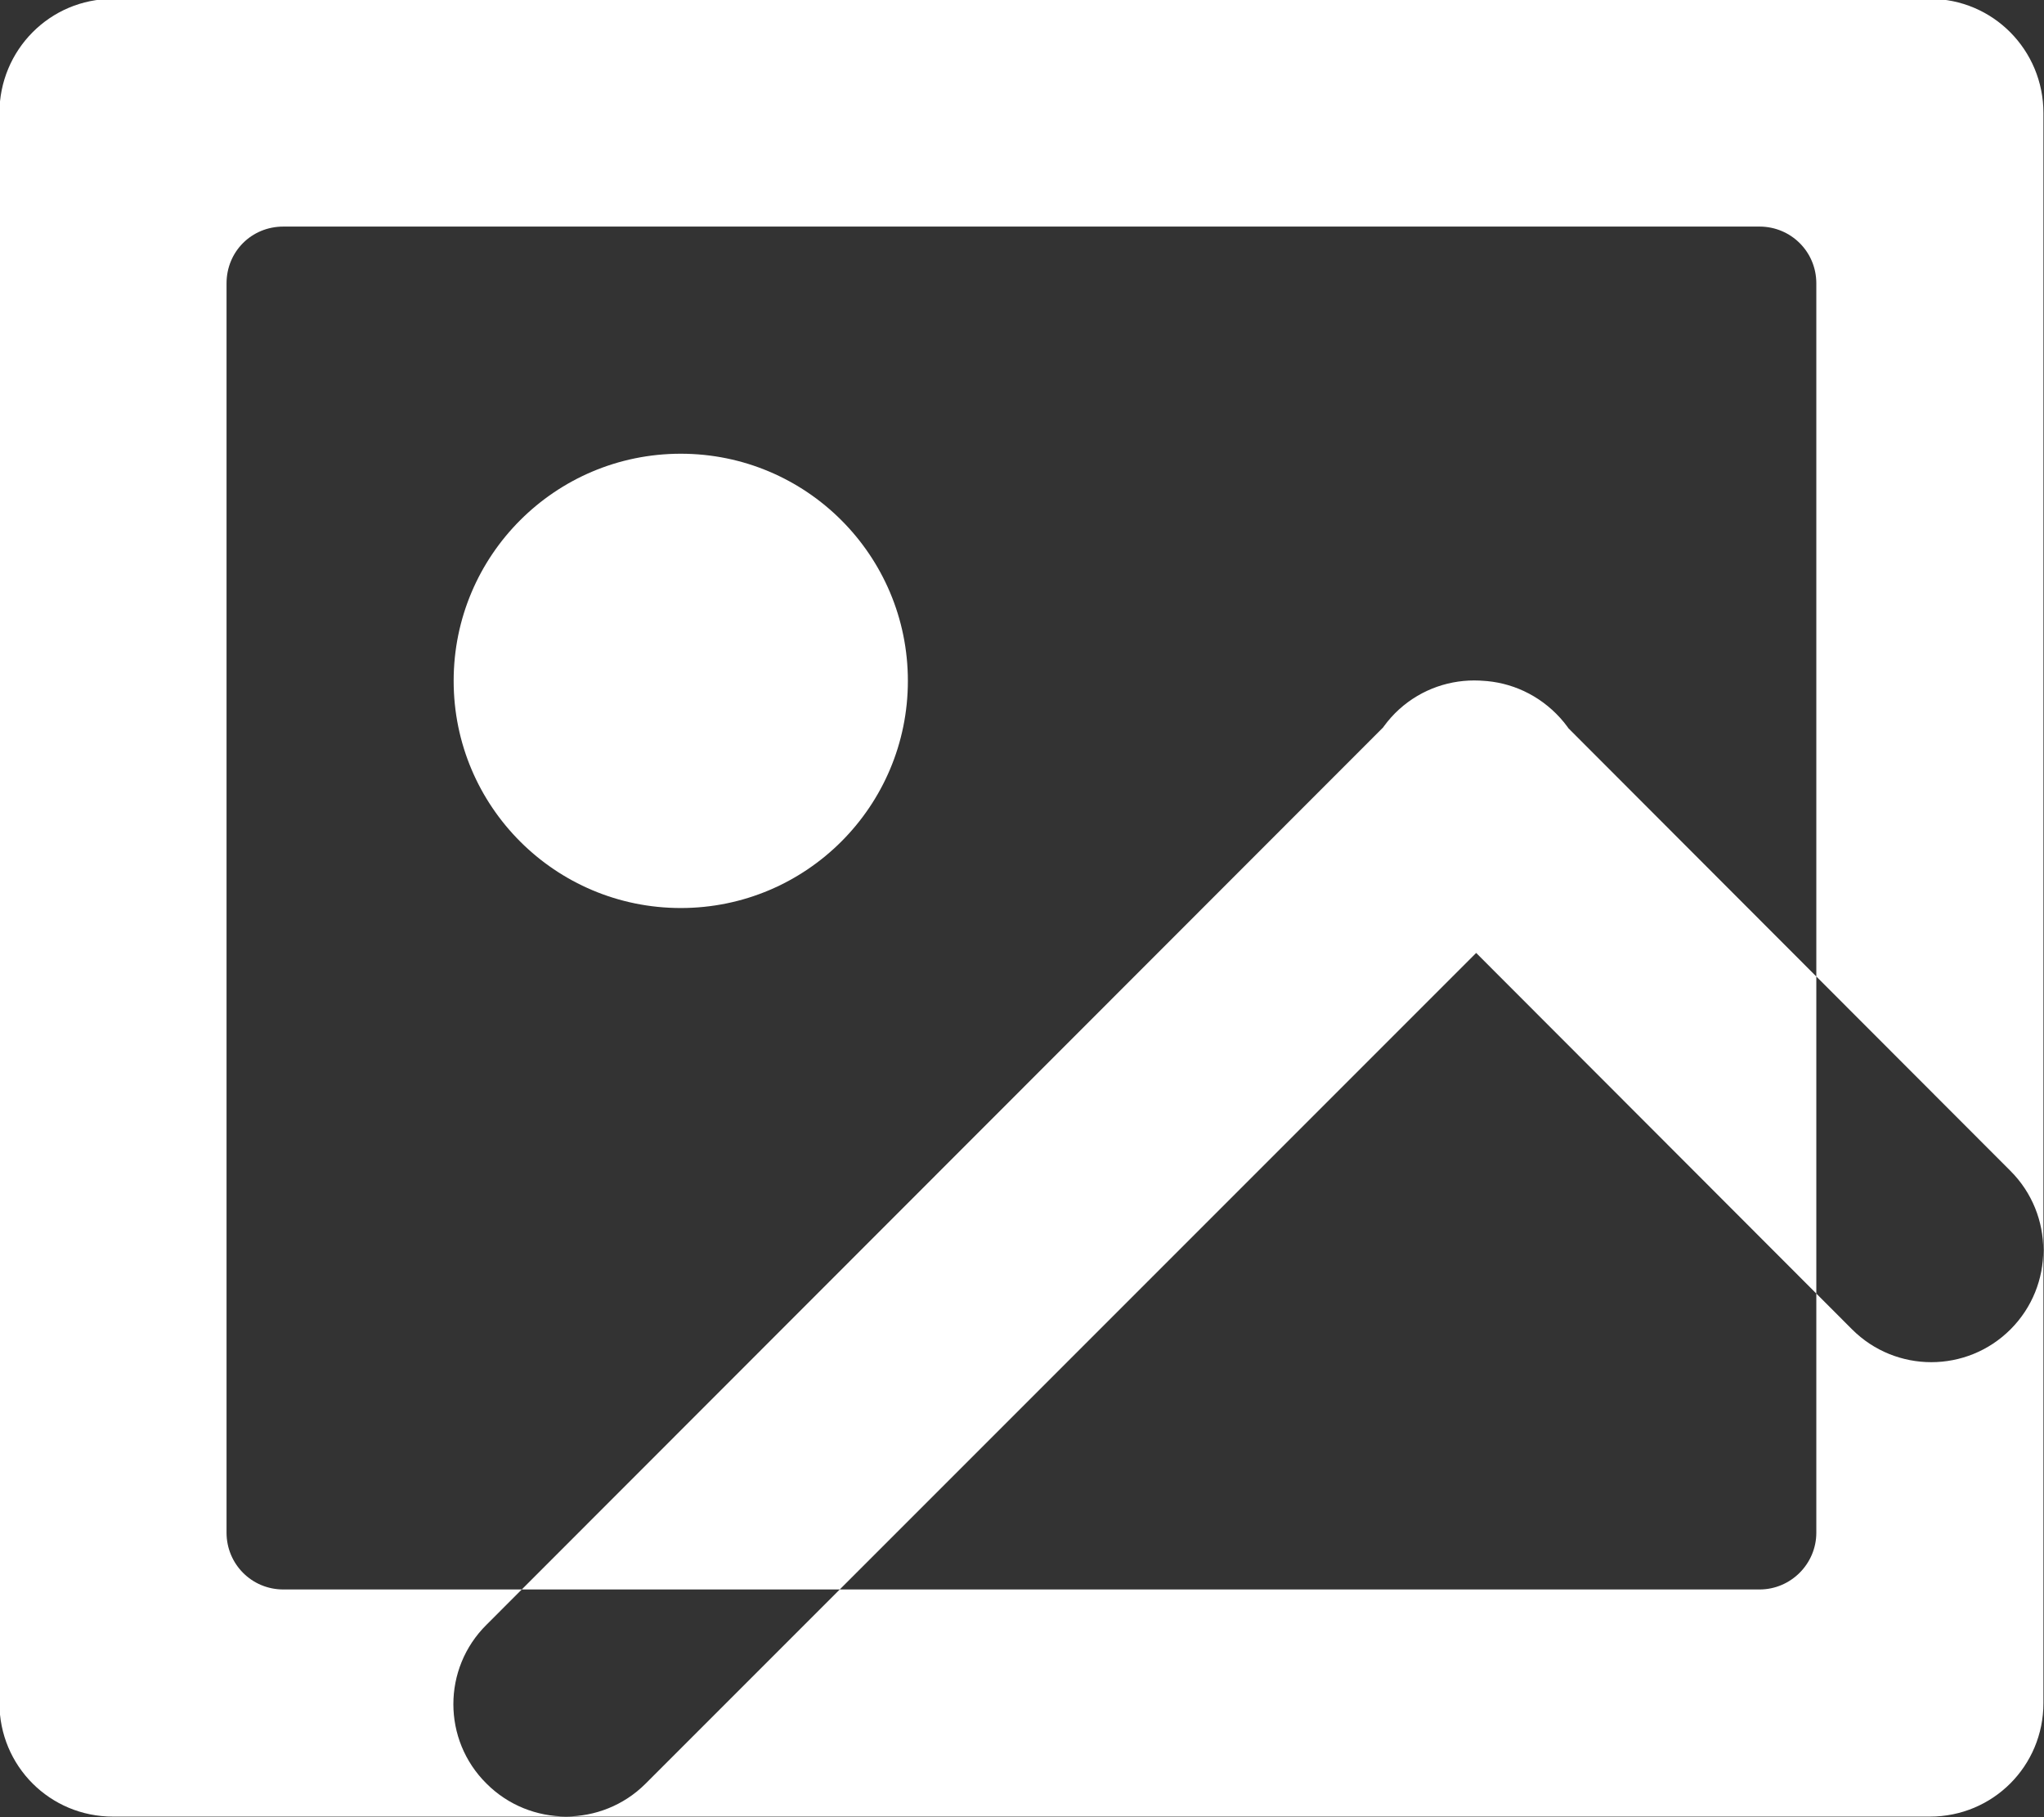 <svg xmlns="http://www.w3.org/2000/svg" viewBox="0 0 36 32" width="36" height="32">
	<rect x="0" y="0" width="36" height="32" fill="#333333" stroke="none"/>
	<style>
		tspan { white-space:pre }
		.shp0 { fill: #ffffff } 
	</style>
	<g id="Features">
		<g id="F2">
			<path id="Painting" class="shp0" d="M15.99 11.99C15.99 14.2 14.2 15.99 11.99 15.99C9.78 15.99 7.99 14.2 7.99 11.99C7.99 9.78 9.78 7.99 11.99 7.99C14.2 7.99 15.99 9.78 15.99 11.99ZM8.57 31.41L8.57 31.41C7.79 30.64 7.79 29.38 8.57 28.61L24.6 12.57C25.38 11.79 26.63 11.79 27.41 12.57L27.41 12.57C28.18 13.34 28.18 14.6 27.41 15.37L11.37 31.41C10.6 32.18 9.34 32.18 8.57 31.41ZM32.62 23.41L24.57 15.35C23.8 14.58 23.8 13.34 24.57 12.56L24.57 12.56C25.34 11.79 26.59 11.79 27.36 12.56L35.41 20.62C36.18 21.39 36.18 22.64 35.41 23.41L35.41 23.41C34.64 24.18 33.39 24.18 32.62 23.41ZM33.99 -0.02L1.99 -0.02C0.88 -0.02 -0.01 0.88 -0.01 1.99L-0.01 29.99C-0.01 31.1 0.88 31.99 1.99 31.99L33.99 31.99C35.1 31.99 35.99 31.1 35.99 29.99L35.99 1.99C35.99 0.88 35.1 -0.02 33.99 -0.02ZM31.99 26.99C31.99 27.54 31.54 27.99 30.99 27.99L5.99 27.99L4.99 27.99C4.43 27.99 3.99 27.54 3.99 26.99L3.99 25.99L3.99 4.99C3.99 4.43 4.43 3.99 4.99 3.99L30.99 3.99C31.54 3.99 31.99 4.43 31.99 4.99L31.99 26.99Z" />
		</g>
	</g>
</svg>